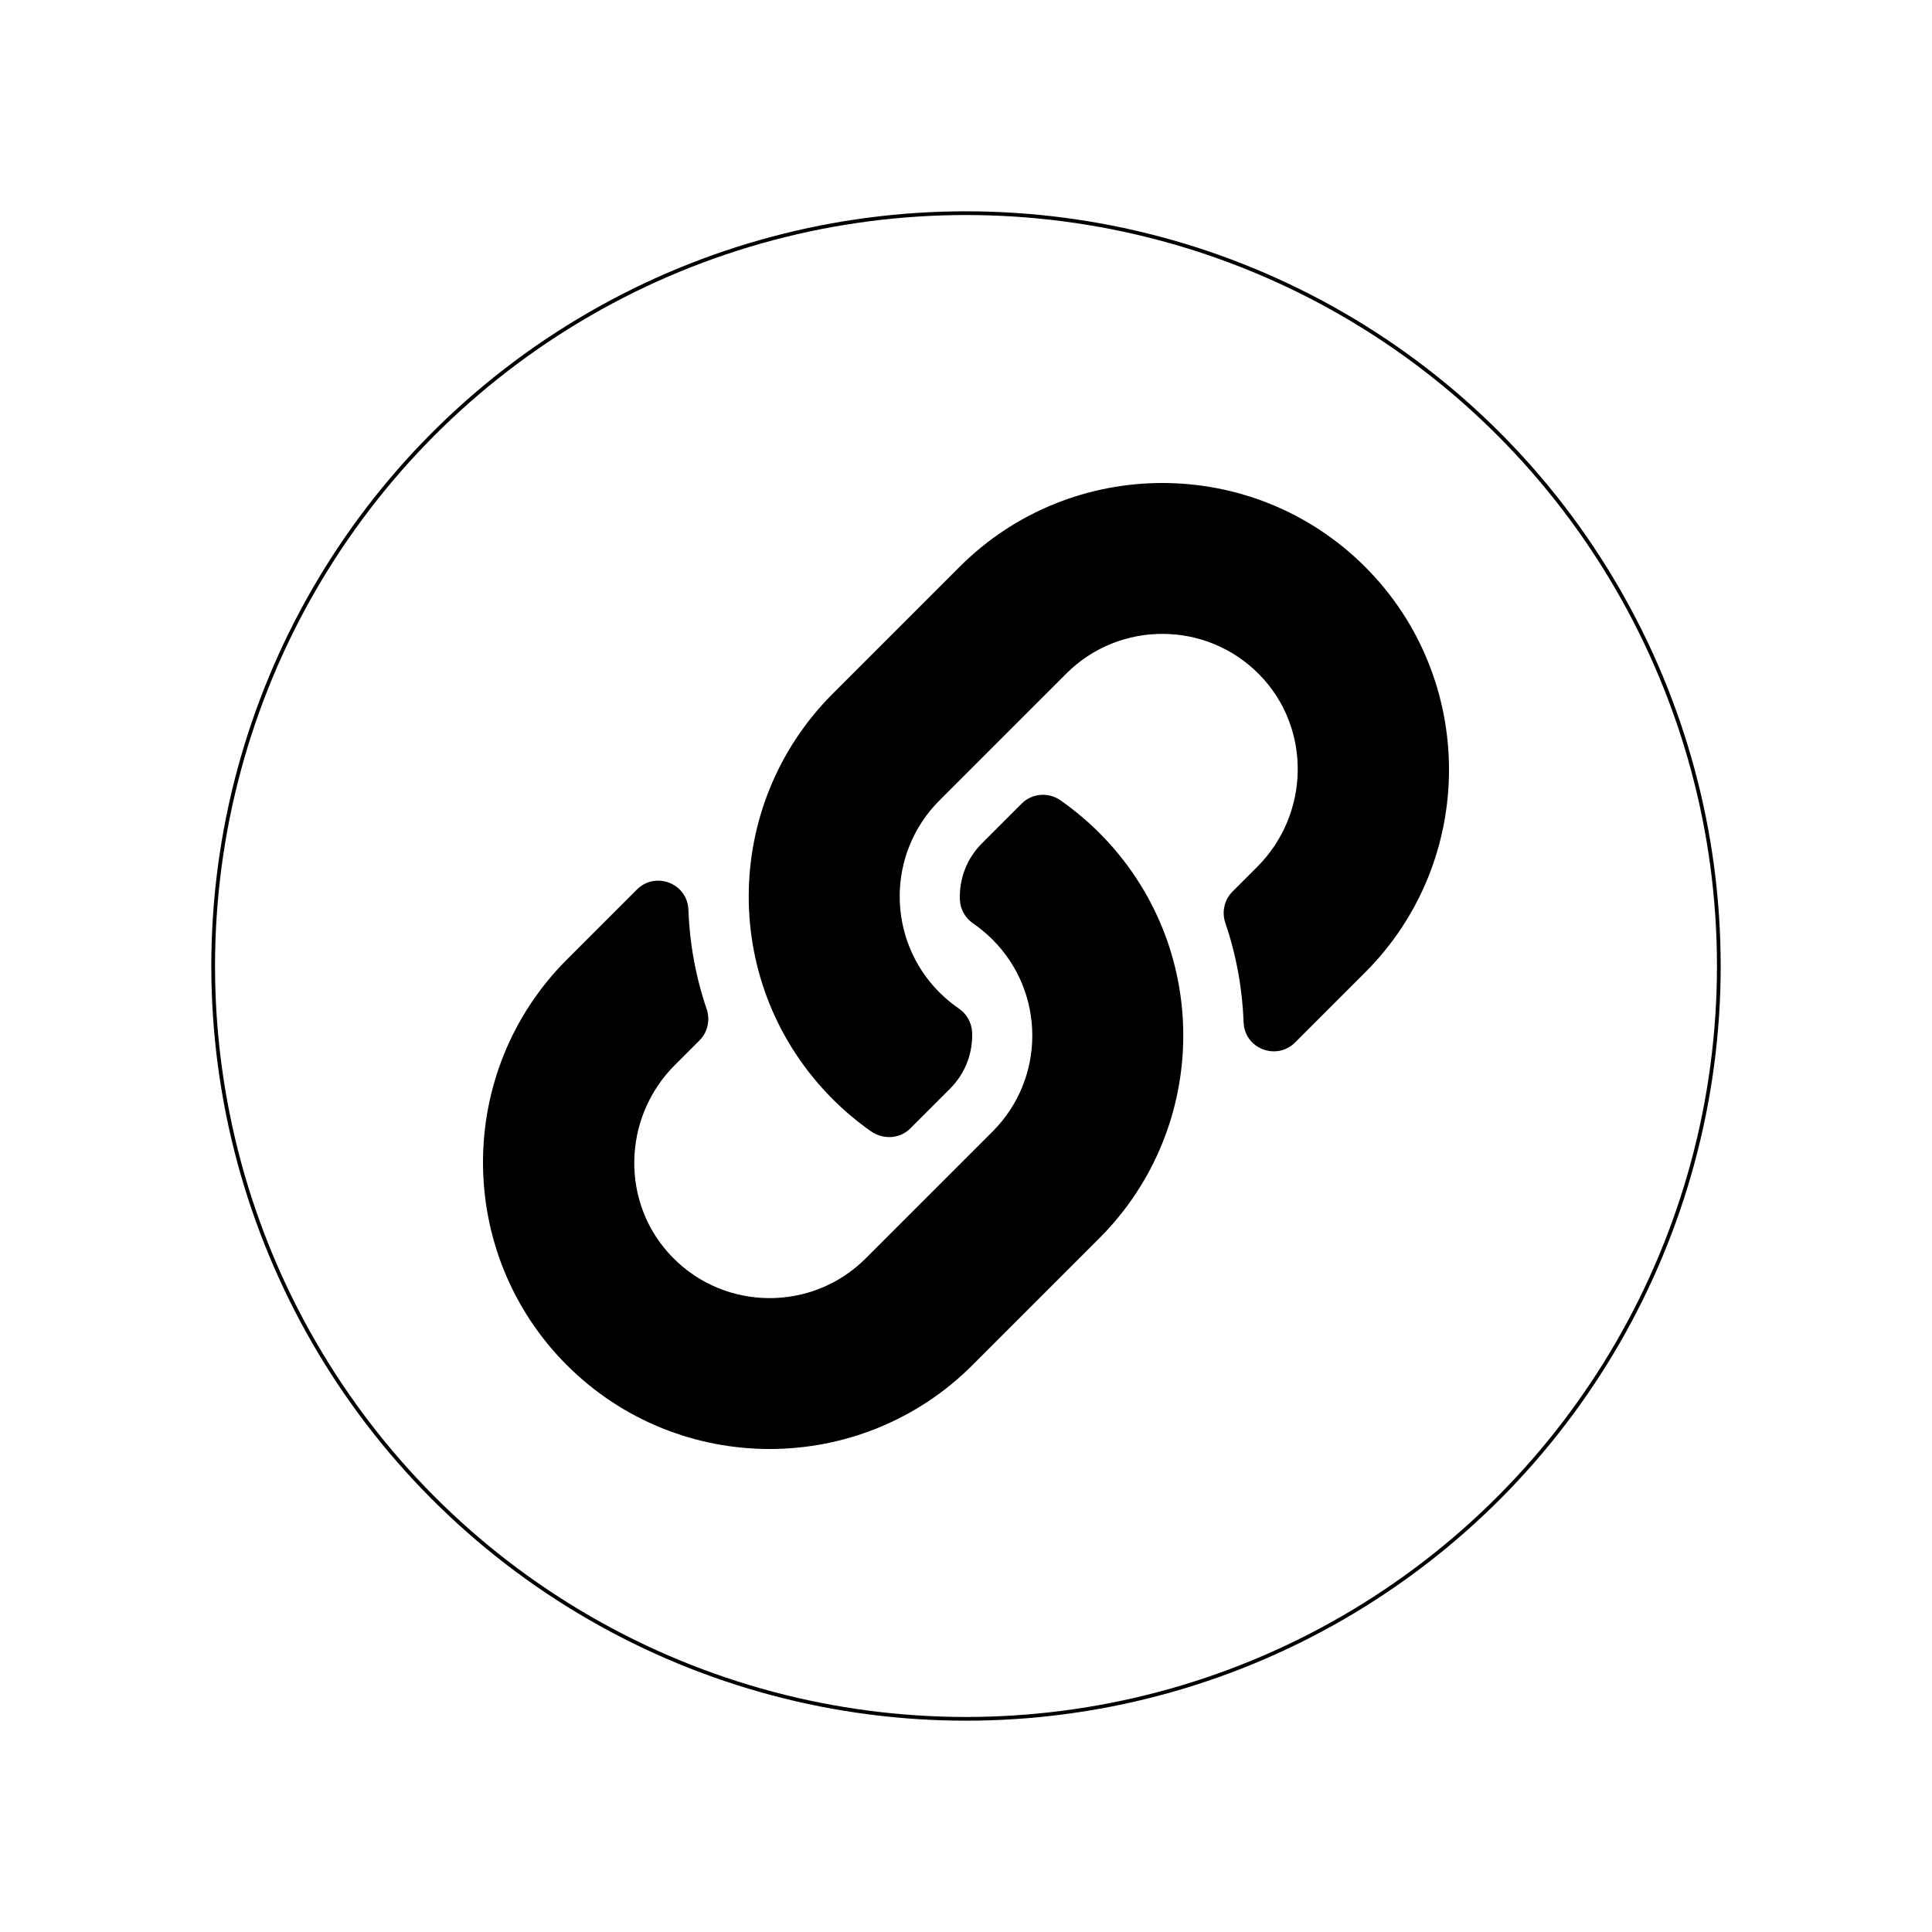 <?xml version="1.0" encoding="UTF-8" standalone="no"?>
<!-- Created with sK1 2.0rc3 (http://sk1project.net/) -->

<svg
   xmlns:dc="http://purl.org/dc/elements/1.1/"
   xmlns:cc="http://creativecommons.org/ns#"
   xmlns:rdf="http://www.w3.org/1999/02/22-rdf-syntax-ns#"
   xmlns:svg="http://www.w3.org/2000/svg"
   xmlns="http://www.w3.org/2000/svg"
   xmlns:sodipodi="http://sodipodi.sourceforge.net/DTD/sodipodi-0.dtd"
   xmlns:inkscape="http://www.inkscape.org/namespaces/inkscape"
   height="512.0"
   viewBox="0 0 512.0 512.0"
   width="512.0"
   version="1.1"
   id="svg2"
   inkscape:version="0.91 r13725"
   sodipodi:docname="link-solid.svg">
  <defs
     id="defs3466" />
  <sodipodi:namedview
     pagecolor="#ffffff"
     bordercolor="#666666"
     borderopacity="1"
     objecttolerance="10"
     gridtolerance="10"
     guidetolerance="10"
     inkscape:pageopacity="0"
     inkscape:pageshadow="2"
     inkscape:window-width="1535"
     inkscape:window-height="876"
     id="namedview3464"
     showgrid="false"
     inkscape:zoom="1.3558044"
     inkscape:cx="256"
     inkscape:cy="256"
     inkscape:window-x="65"
     inkscape:window-y="24"
     inkscape:window-maximized="1"
     inkscape:current-layer="svg2" />
  <g
     id="g3460"
     transform="matrix(0.5,0,0,0.5,128,128)">
    <path
       style="fill:#000000"
       d="m 326.612,185.391 c 59.747,59.809 58.927,155.698 0.36,214.59 -0.11,0.12 -0.24,0.25 -0.36,0.37 l -67.2,67.2 c -59.27,59.27 -155.699,59.262 -214.96,0 -59.27,-59.26 -59.27,-155.7 0,-214.96 l 37.106,-37.106 c 9.84,-9.84 26.786,-3.3 27.294,10.606 0.648,17.722 3.826,35.527 9.69,52.721 1.986,5.822 0.567,12.262 -3.783,16.612 l -13.087,13.087 c -28.026,28.026 -28.905,73.66 -1.155,101.96 28.024,28.579 74.086,28.749 102.325,0.51 l 67.2,-67.19 c 28.191,-28.191 28.073,-73.757 0,-101.83 -3.701,-3.694 -7.429,-6.564 -10.341,-8.569 -4.061,-2.817 -6.74,-7.378 -6.946,-12.575 -0.397,-10.598 3.347,-21.487 11.697,-29.837 l 21.054,-21.055 c 5.521,-5.521 14.182,-6.199 20.584,-1.731 7.634,5.375 14.339,11.025 20.517,17.202 z M 467.547,44.449 c -59.261,-59.262 -155.69,-59.27 -214.96,0 l -67.2,67.2 c -0.12,0.12 -0.25,0.25 -0.36,0.37 -58.566,58.892 -59.387,154.781 0.36,214.59 6.183,6.172 12.887,11.822 20.046,16.87 6.877,4.794 15.539,4.115 21.059,-1.405 l 21.054,-21.055 c 8.35,-8.35 12.094,-19.239 11.698,-29.806 -0.206,-5.228 -2.886,-9.79 -6.895,-12.571 -2.964,-2.04 -6.692,-4.91 -10.393,-8.604 -28.073,-28.073 -28.191,-73.639 0,-101.83 l 67.2,-67.19 c 28.239,-28.239 74.3,-28.069 102.325,0.51 27.75,28.3 26.872,73.934 -1.155,101.96 l -13.087,13.087 c -4.35,4.35 -5.769,10.79 -3.783,16.612 5.864,17.194 9.042,34.999 9.69,52.721 0.509,13.906 17.454,20.446 27.294,10.606 l 37.106,-37.106 c 59.271,-59.259 59.271,-155.699 0.001,-214.959 z"
       id="path3462"
       inkscape:connector-curvature="0" />
  </g>
  <circle
     style="fill:none;stroke:#000000;stroke-width:0.985;stroke-miterlimit:4;stroke-dasharray:none;stroke-opacity:1"
     id="path3470"
     cx="256"
     cy="256"
     r="199.508" />
</svg>
